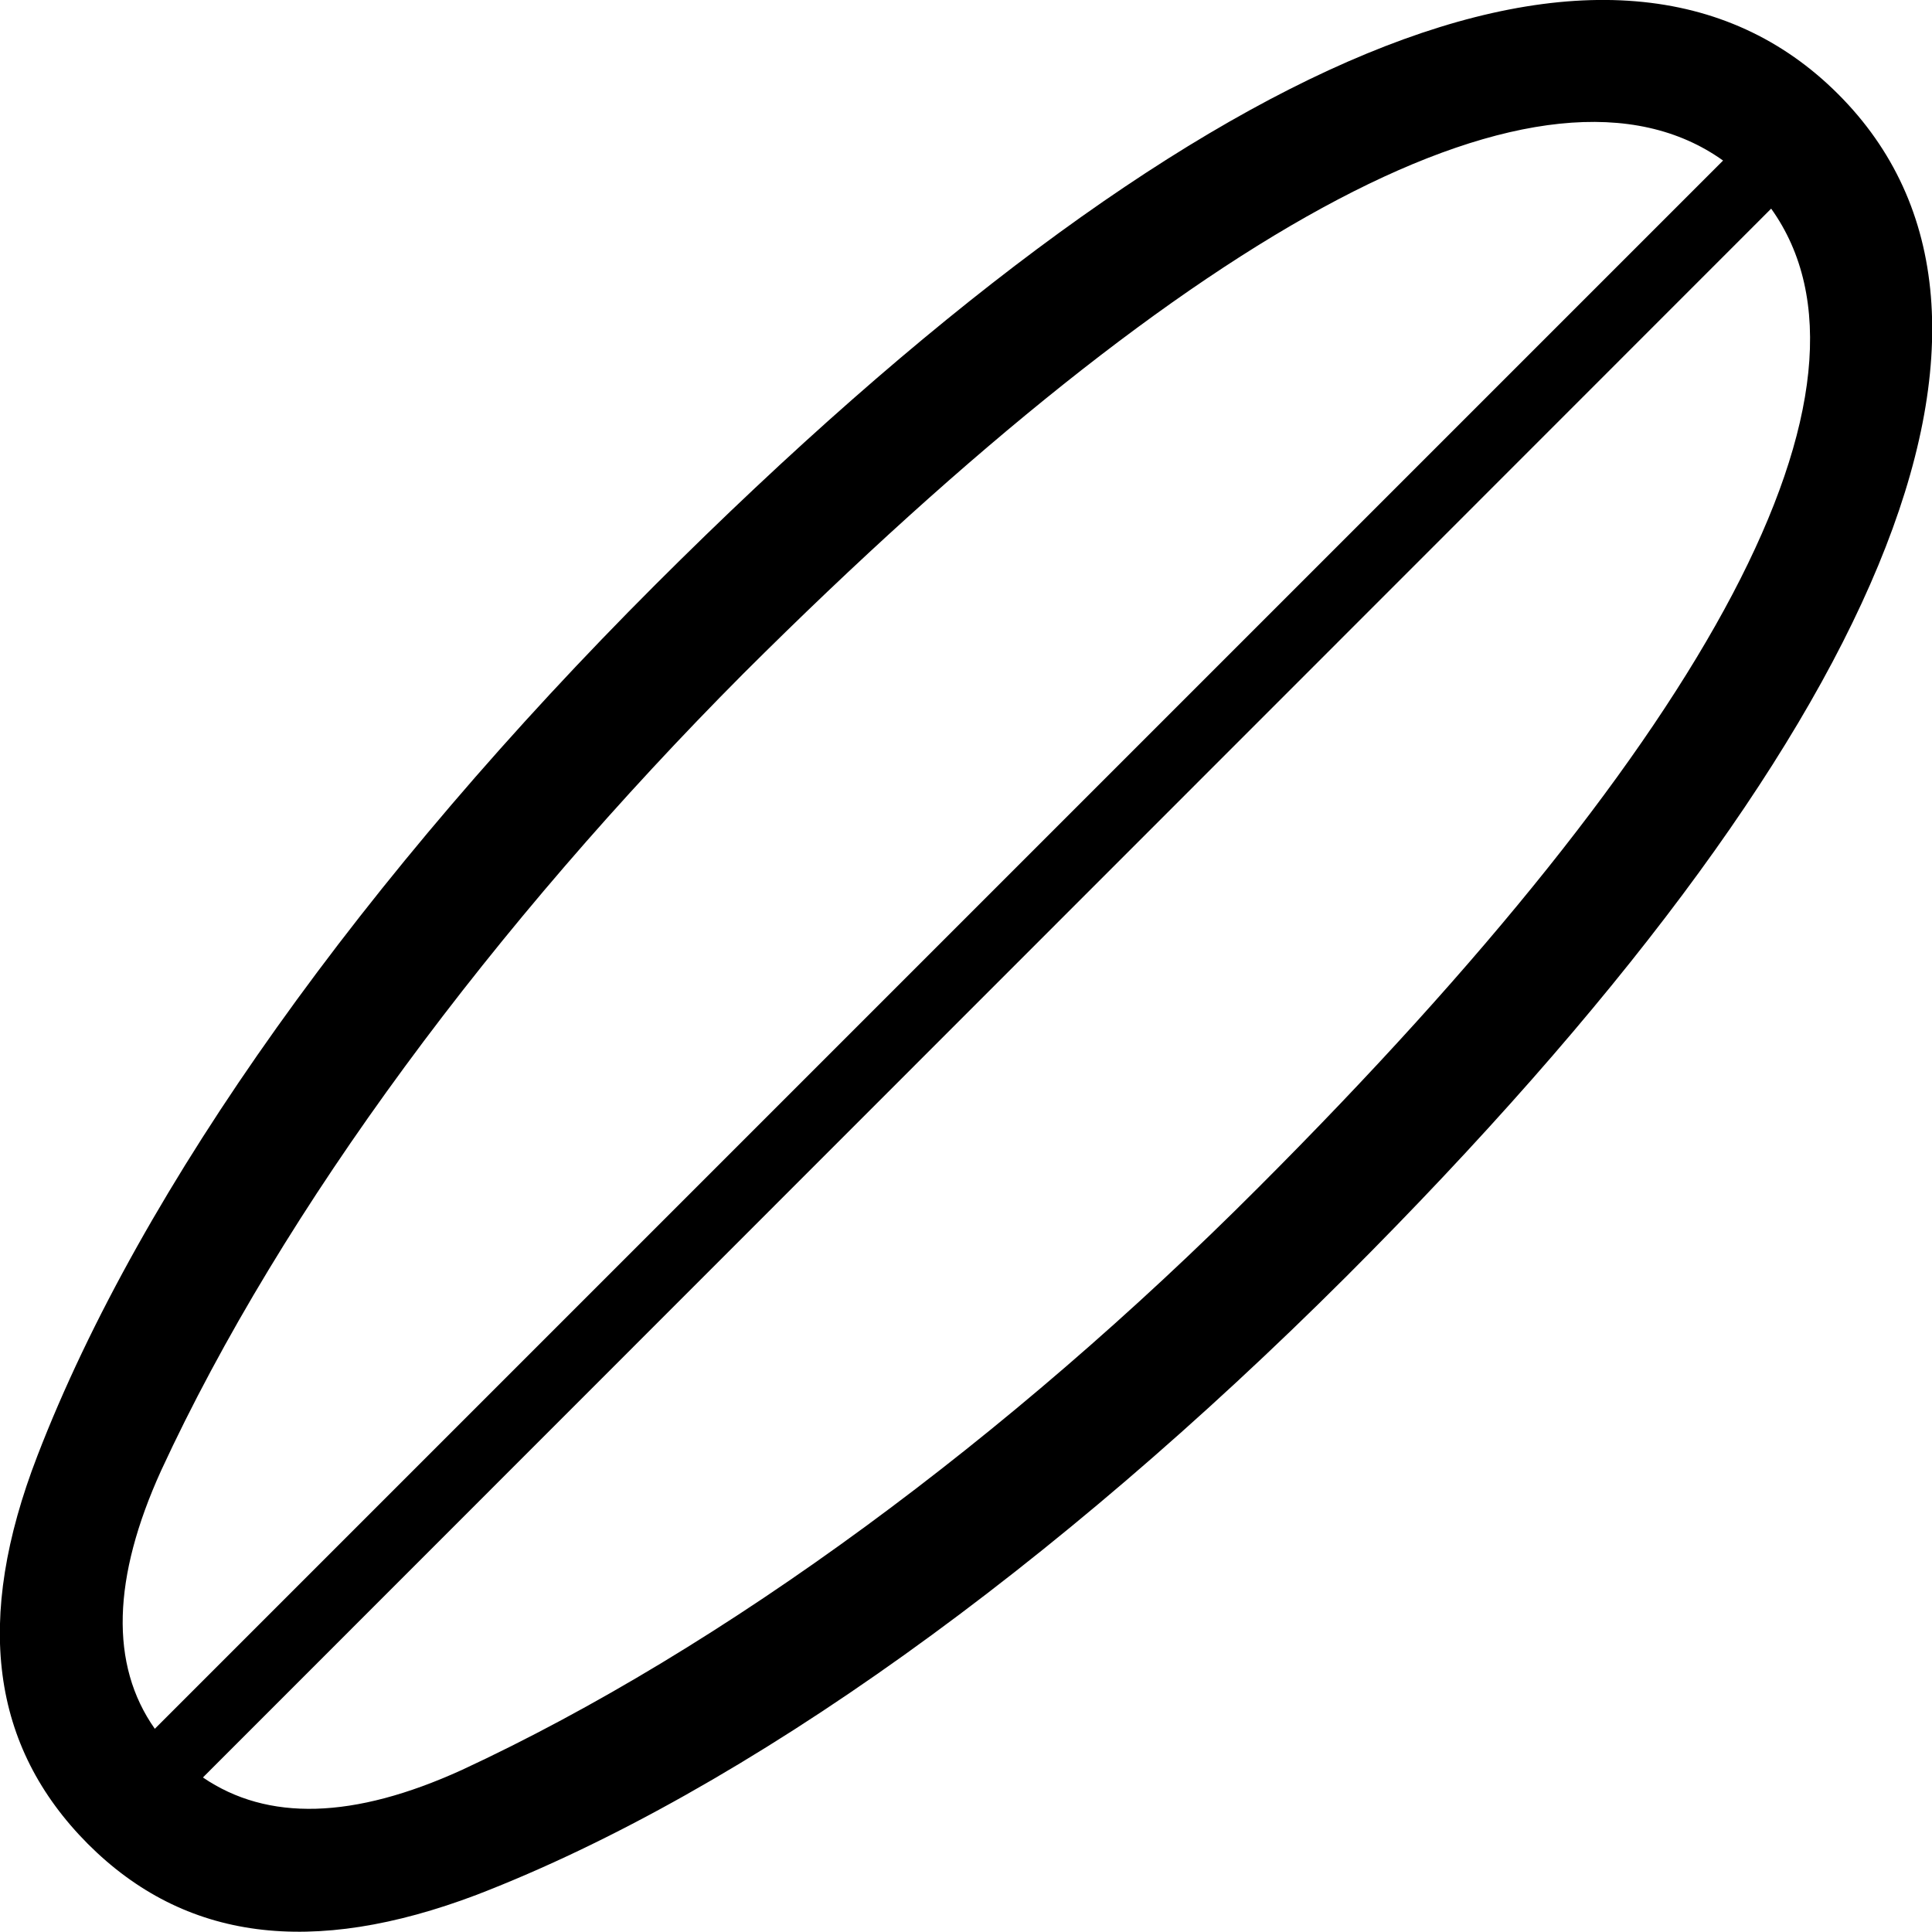 
<svg
    viewBox="0 0 33.743 33.739"
    xmlns="http://www.w3.org/2000/svg"
>
    <path
        fill="inherit"
        d="M1.534 32.204C3.224 33.894 5.444 34.184 8.324 33.094C13.044 31.274 18.454 27.344 23.514 22.294C32.964 12.844 35.974 5.514 32.104 1.644C28.234 -2.226 20.894 0.774 11.444 10.214C6.384 15.274 2.474 20.704 0.654 25.424C-0.456 28.294 -0.156 30.504 1.534 32.204ZM2.814 25.684C4.944 21.074 8.644 16.124 12.984 11.764C20.934 3.834 27.014 0.604 30.094 2.804L2.704 30.194C1.914 29.074 1.964 27.554 2.814 25.684ZM21.974 20.744C17.624 25.104 12.654 28.784 8.064 30.914C6.174 31.774 4.674 31.814 3.544 31.044L30.934 3.644C33.144 6.734 29.914 12.804 21.974 20.744Z"
        fillRule="evenodd"
        clipRule="evenodd"
    />
</svg>
        